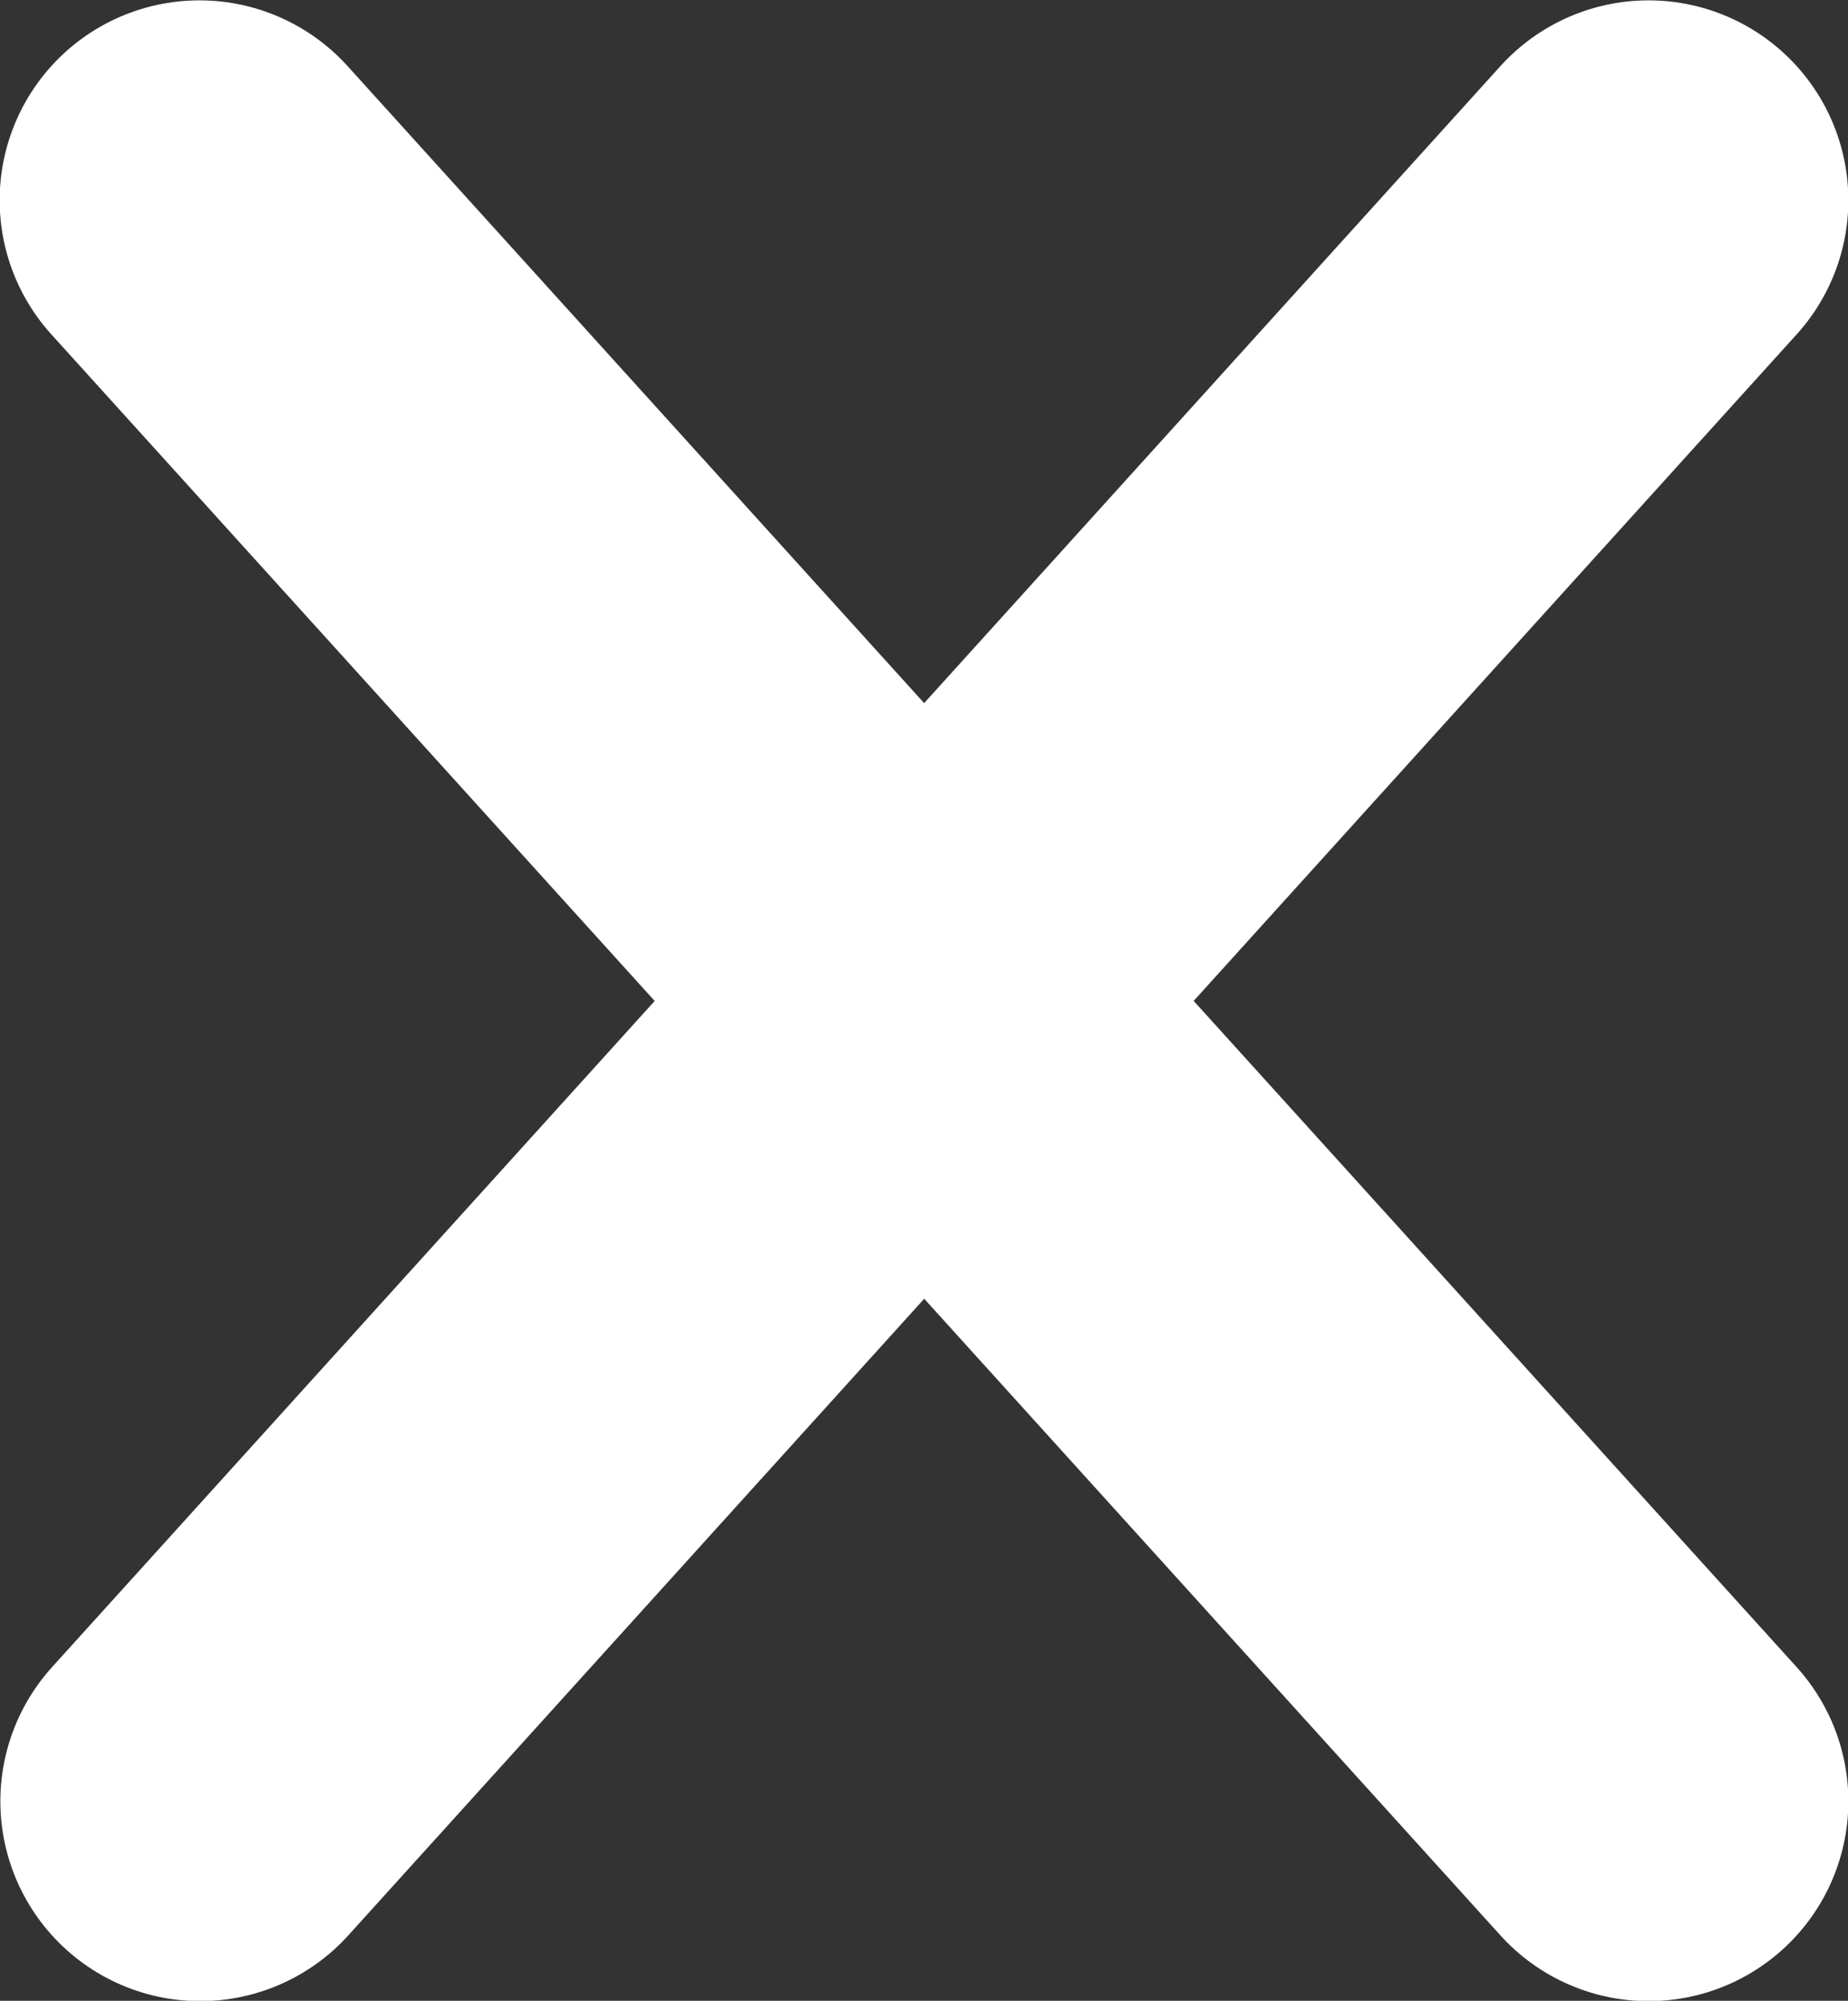 <?xml version="1.0" encoding="UTF-8" standalone="no"?>
<!-- Created with Inkscape (http://www.inkscape.org/) -->

<svg
   width="2.613mm"
   height="2.828mm"
   viewBox="0 0 2.613 2.828"
   version="1.1"
   id="svg5"
   inkscape:version="1.1 (ce6663b3b7, 2021-05-25)"
   sodipodi:docname="close--white.svg"
   xmlns:inkscape="http://www.inkscape.org/namespaces/inkscape"
   xmlns:sodipodi="http://sodipodi.sourceforge.net/DTD/sodipodi-0.dtd"
   xmlns="http://www.w3.org/2000/svg"
   xmlns:svg="http://www.w3.org/2000/svg">
  <rect x="0" y="0" width="2.613" height="2.828" fill="#333333" stroke="none"/>
  <sodipodi:namedview
     id="namedview7"
     pagecolor="#ffffff"
     bordercolor="#666666"
     borderopacity="1.0"
     inkscape:pageshadow="2"
     inkscape:pageopacity="0.0"
     inkscape:pagecheckerboard="0"
     inkscape:document-units="mm"
     showgrid="false"
     inkscape:zoom="20.157702"
     inkscape:cx="6.5483655"
     inkscape:cy="-0.71932803"
     inkscape:window-width="959"
     inkscape:window-height="713"
     inkscape:window-x="65"
     inkscape:window-y="27"
     inkscape:window-maximized="1"
     inkscape:current-layer="layer1" />
  <defs
     id="defs2" />
  <g
     inkscape:label="Layer 1"
     inkscape:groupmode="layer"
     id="layer1"
     transform="translate(-59.862,-67.976)">
    <path
       style="fill:none;stroke:#ffffff;stroke-width:0.565;stroke-linecap:round;stroke-linejoin:miter;stroke-miterlimit:4;stroke-dasharray:none;stroke-opacity:1"
       d="m 62.193,68.259 -2.048,2.263"
       id="path869" />
    <path
       style="fill:none;stroke:#ffffff;stroke-width:0.565;stroke-linecap:round;stroke-linejoin:miter;stroke-miterlimit:4;stroke-dasharray:none;stroke-opacity:1"
       d="M 62.193,70.522 60.144,68.259"
       id="path869-3" />
  </g>
</svg>
